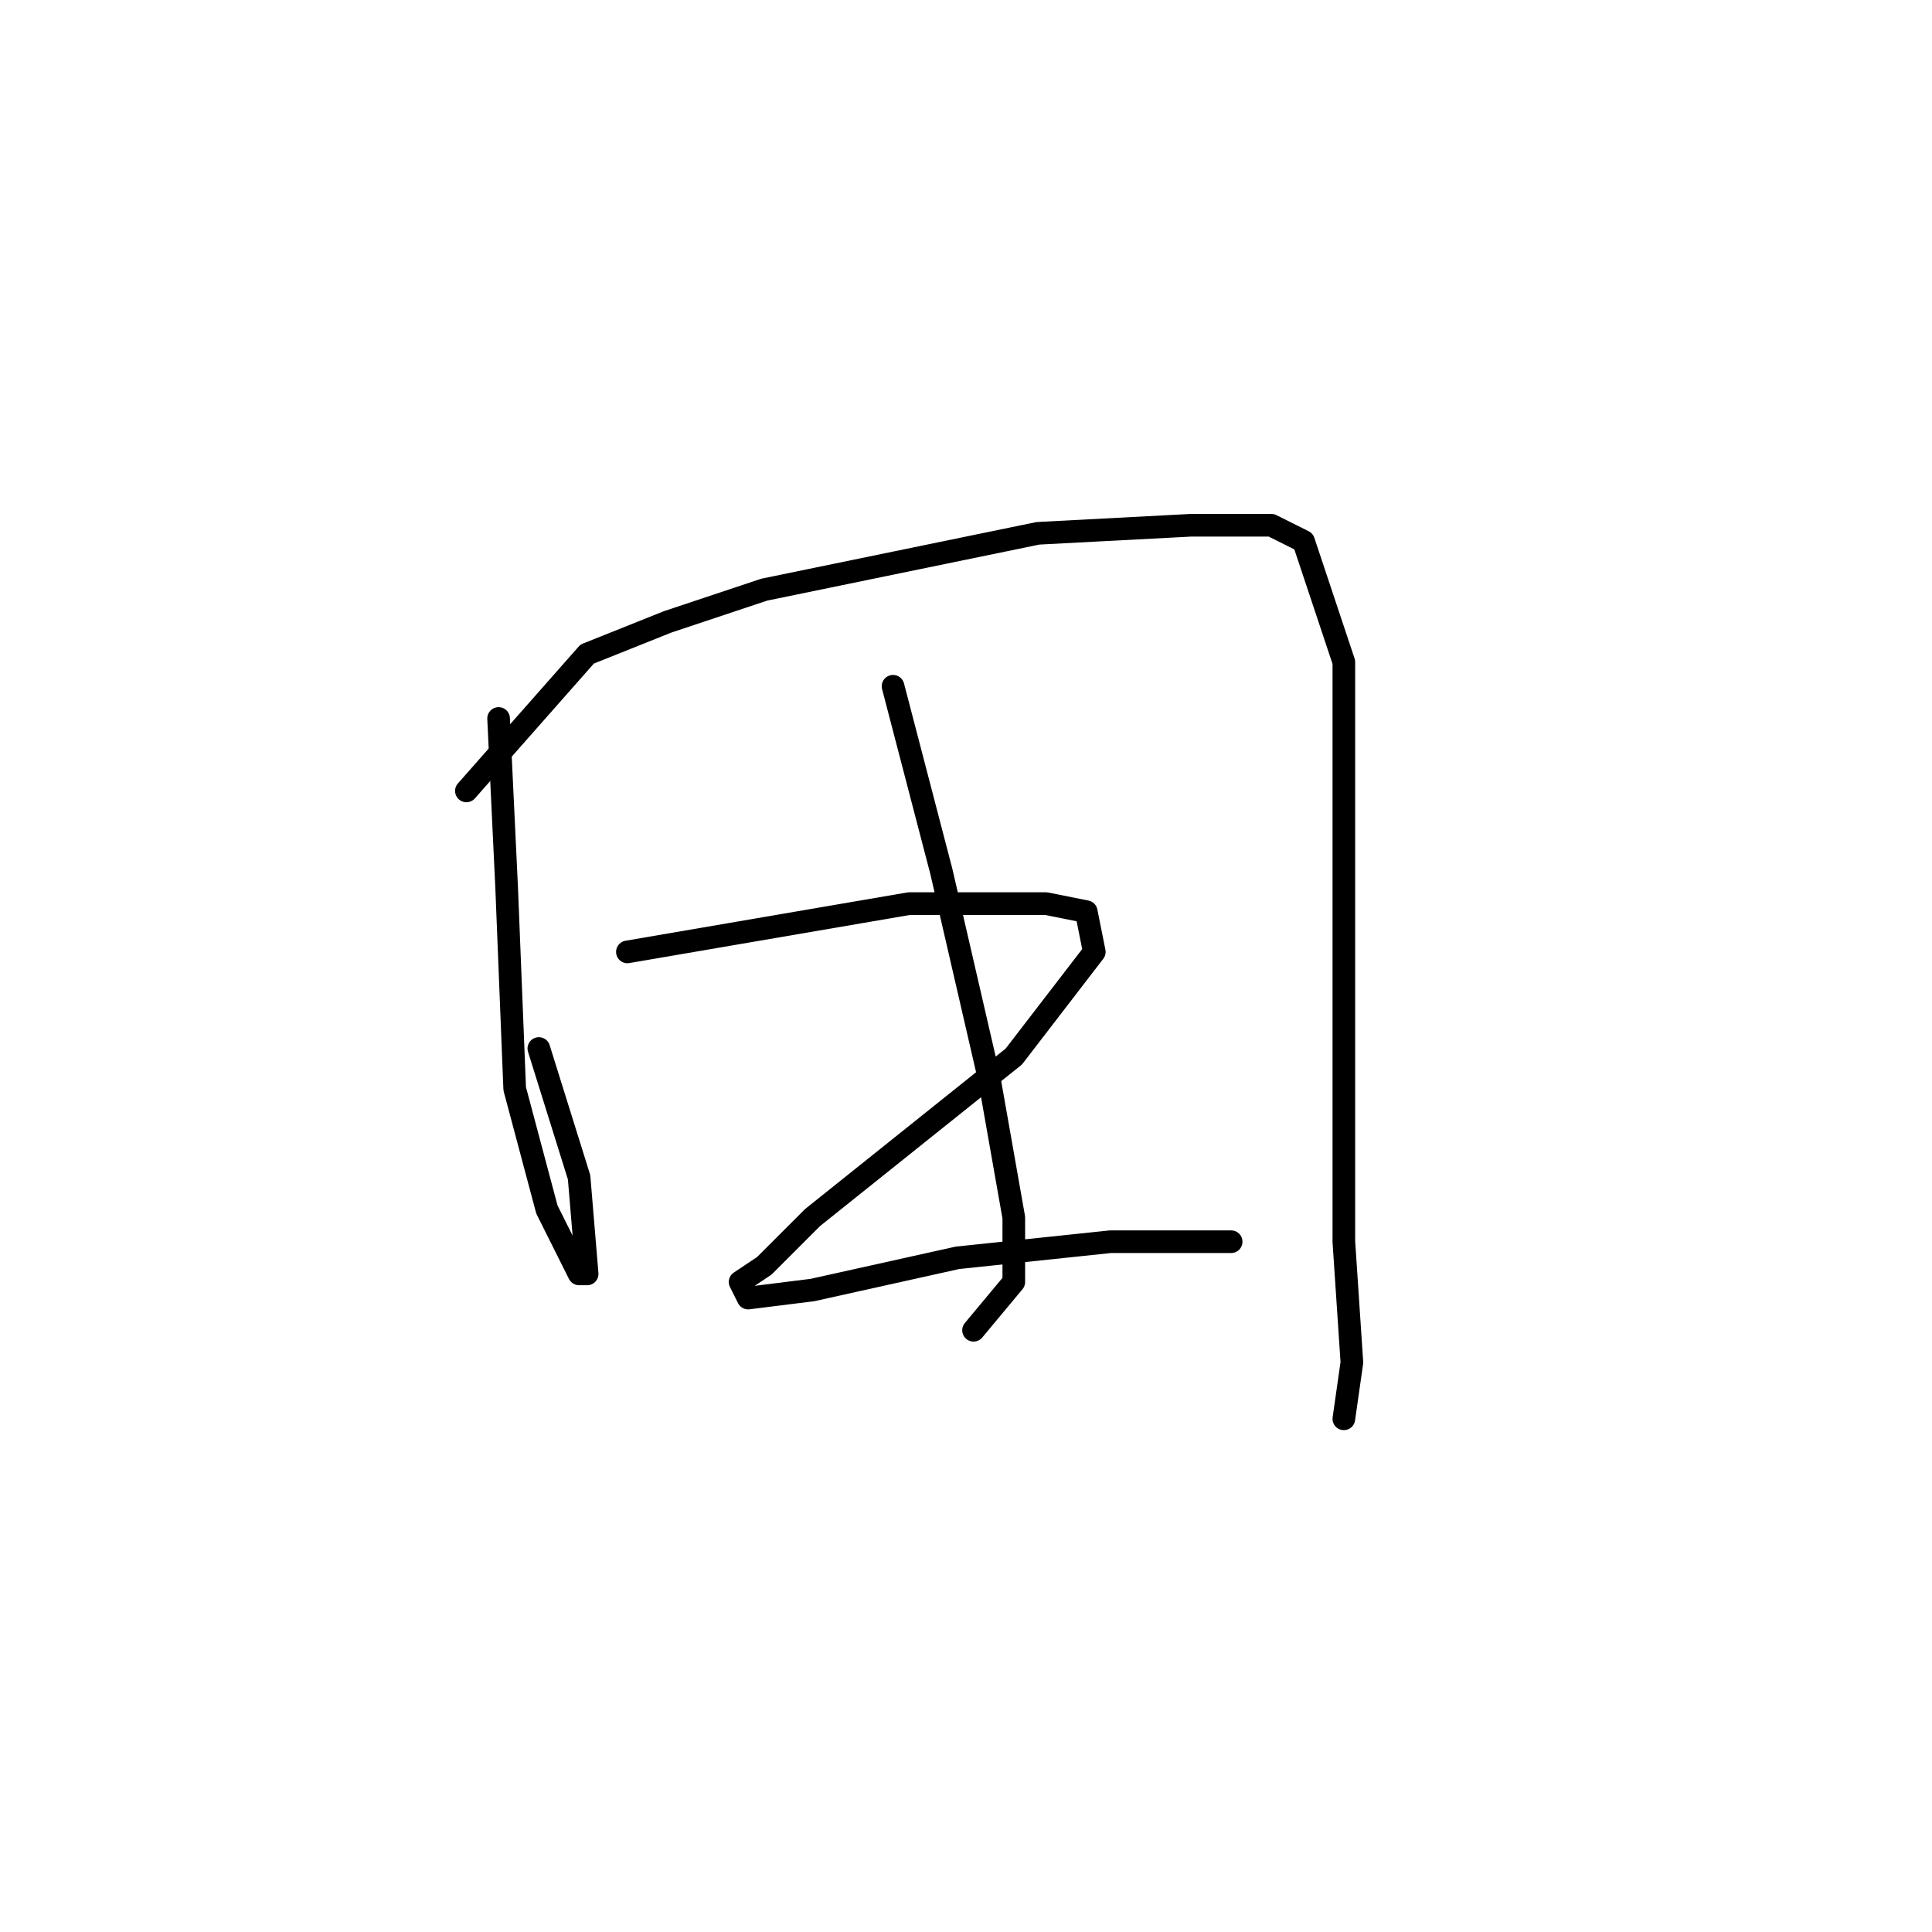 <?xml version="1.0" standalone="no"?>
    <svg width="256" height="256" xmlns="http://www.w3.org/2000/svg" version="1.1">
    <polyline stroke="black" stroke-width="3" stroke-linecap="round" fill="transparent" stroke-linejoin="round" points="66.067 95.2 67.133 117.6 68.2 144.267 72.467 160.267 76.733 168.8 77.8 168.8 76.733 156 71.4 138.933 71.4 138.933 " />
        <polyline stroke="black" stroke-width="3" stroke-linecap="round" fill="transparent" stroke-linejoin="round" points="61.8 104.8 77.8 86.667 88.467 82.4 101.267 78.133 137.533 70.667 157.8 69.6 168.467 69.6 172.733 71.733 178.067 87.733 178.067 112.267 178.067 141.067 178.067 164.533 179.133 180.533 178.067 188 178.067 188 " />
        <polyline stroke="black" stroke-width="3" stroke-linecap="round" fill="transparent" stroke-linejoin="round" points="118.333 90.933 124.733 115.467 131.133 143.2 134.333 161.333 134.333 169.867 129 176.267 129 176.267 " />
        <polyline stroke="black" stroke-width="3" stroke-linecap="round" fill="transparent" stroke-linejoin="round" points="83.133 126.133 120.467 119.733 138.6 119.733 143.933 120.8 145 126.133 134.333 140 107.667 161.333 101.267 167.733 98.067 169.867 99.133 172 107.667 170.933 126.867 166.667 147.133 164.533 157.8 164.533 163.133 164.533 163.133 164.533 " />
        </svg>